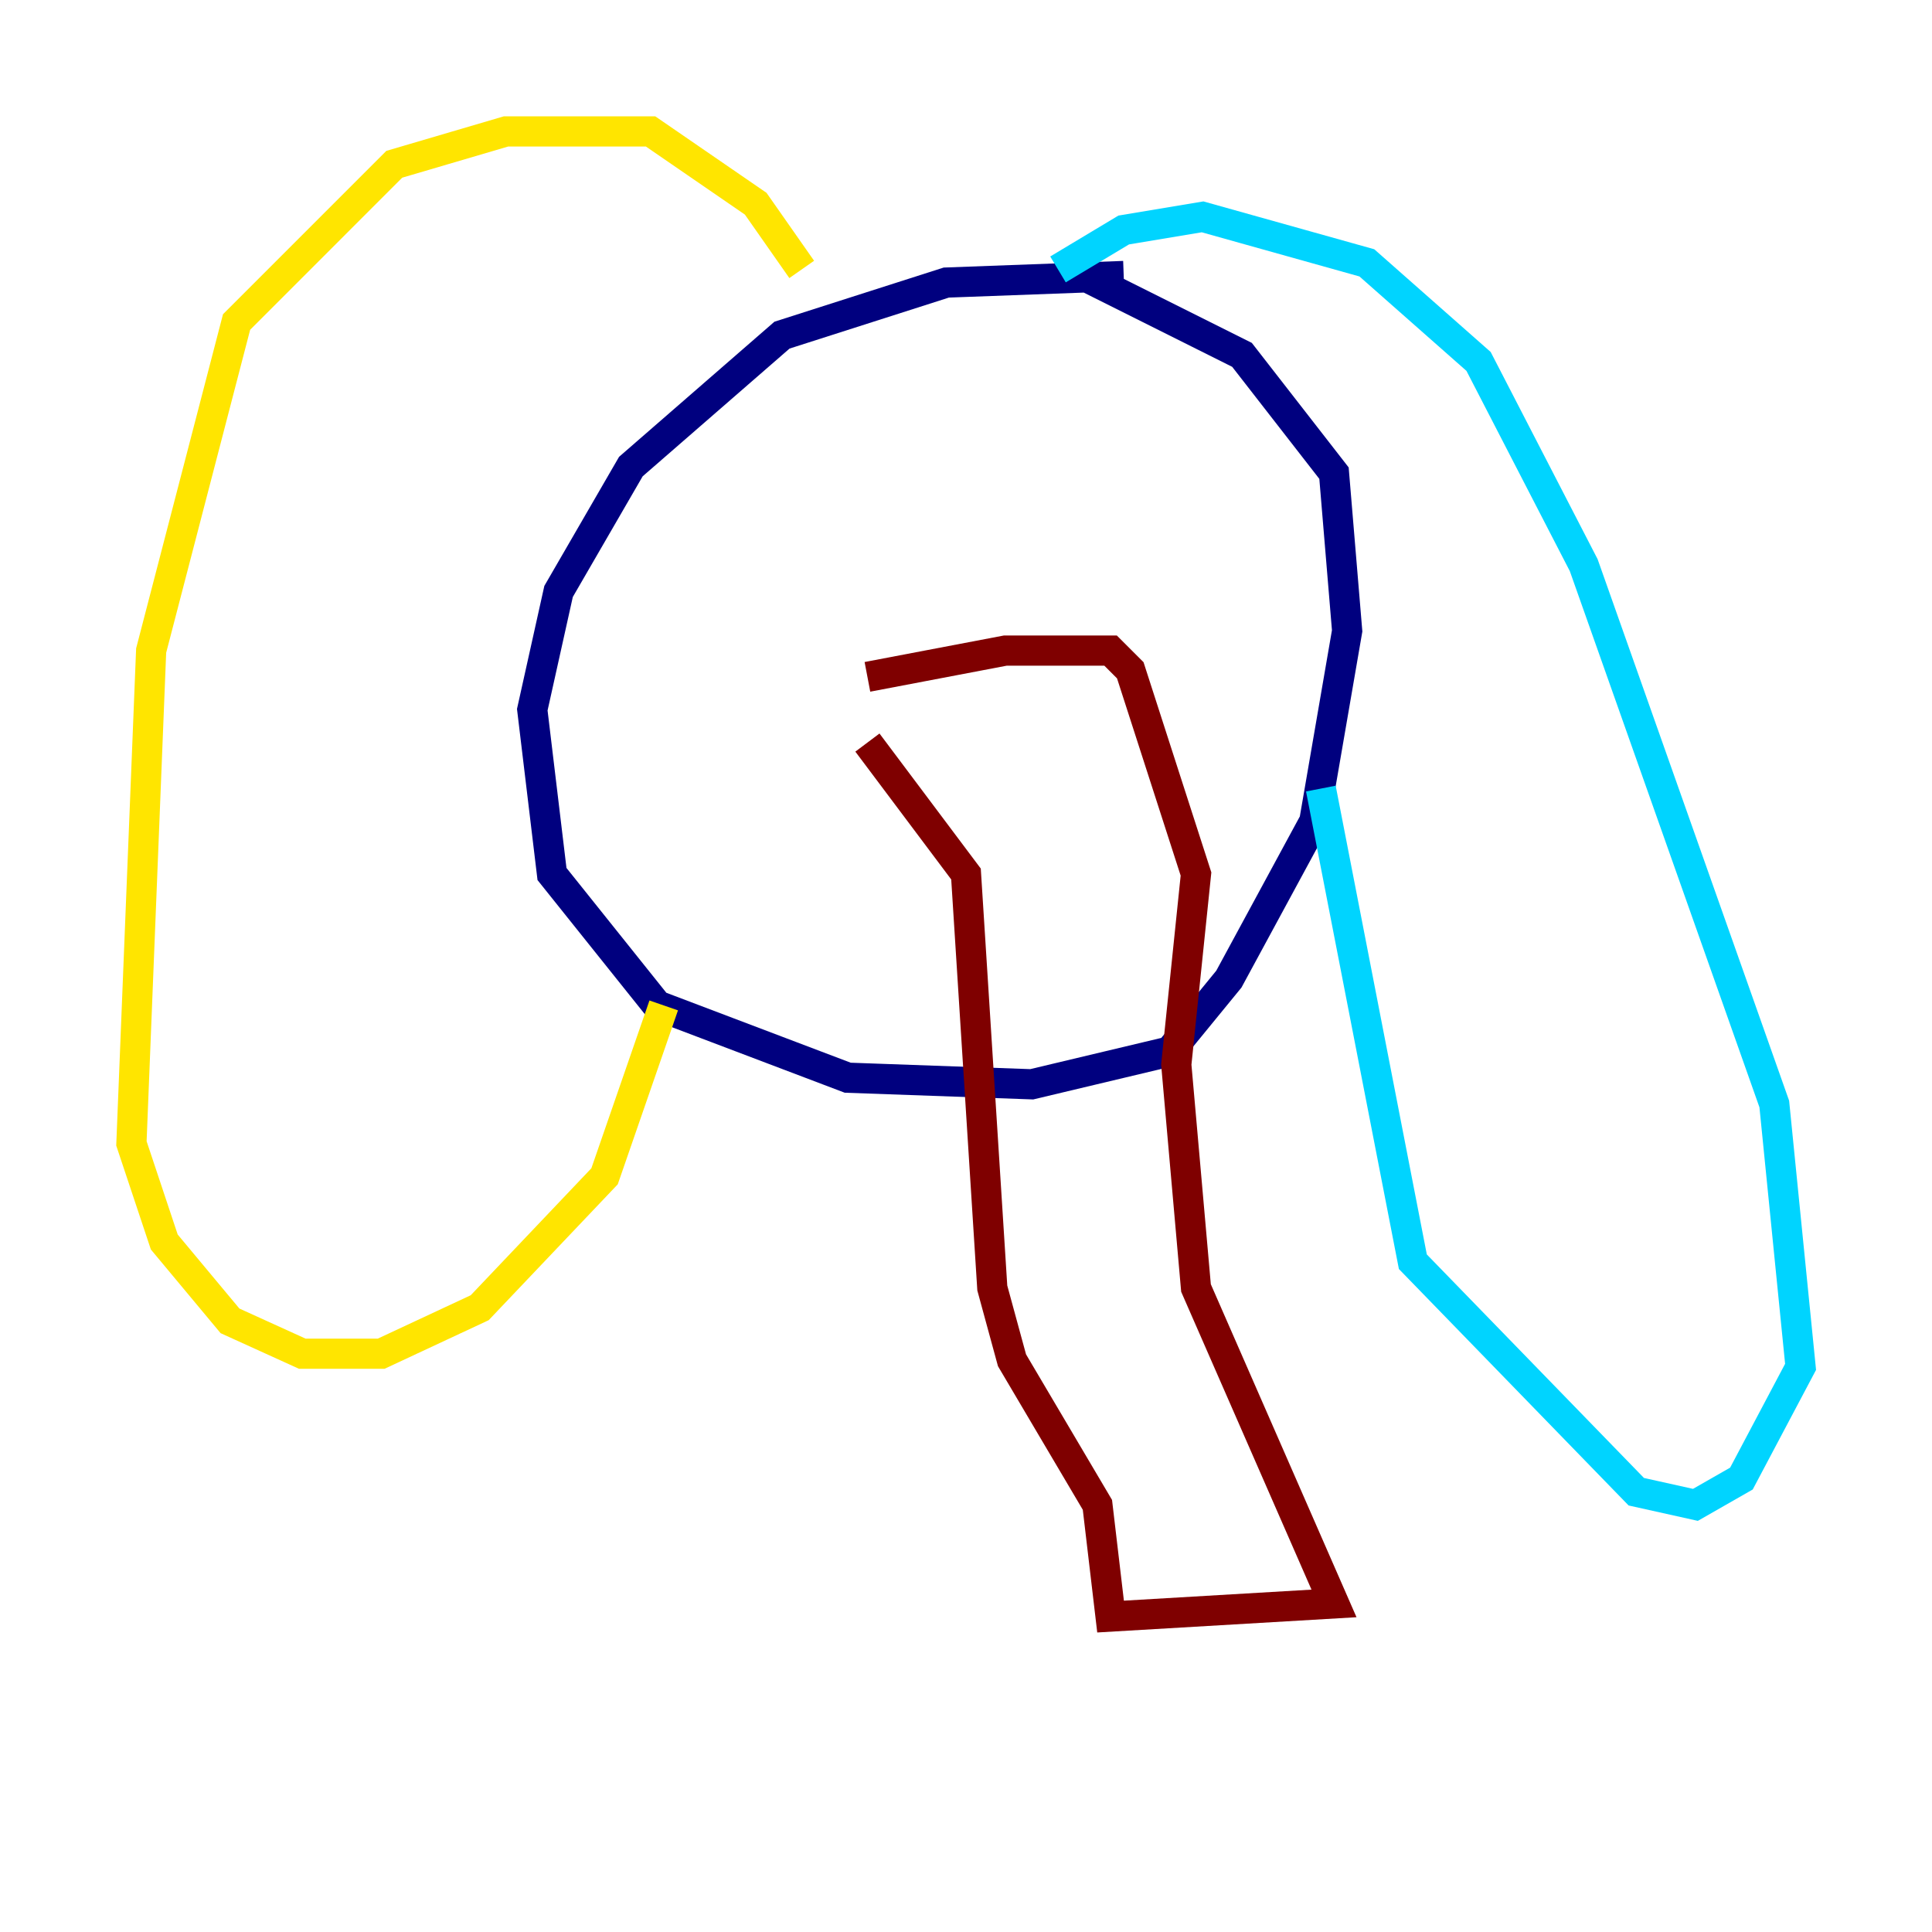 <?xml version="1.0" encoding="utf-8" ?>
<svg baseProfile="tiny" height="128" version="1.2" viewBox="0,0,128,128" width="128" xmlns="http://www.w3.org/2000/svg" xmlns:ev="http://www.w3.org/2001/xml-events" xmlns:xlink="http://www.w3.org/1999/xlink"><defs /><polyline fill="none" points="74.449,18.286 62.694,18.721 51.809,22.204 41.796,30.912 37.007,39.184 35.265,47.02 36.571,57.905 43.537,66.612 56.163,71.401 68.354,71.837 77.497,69.66 81.415,64.871 87.075,54.422 89.252,41.796 88.381,31.347 82.286,23.51 70.966,17.85" stroke="#00007f" stroke-width="2" /><polyline fill="none" points="87.51,52.245 93.605,83.592 108.408,98.83 112.326,99.701 115.374,97.959 119.293,90.558 117.551,73.143 104.925,37.442 97.959,23.946 90.558,17.415 79.674,14.367 74.449,15.238 70.095,17.85" stroke="#00d4ff" stroke-width="2" /><polyline fill="none" points="53.116,17.85 50.068,13.497 43.102,8.707 33.524,8.707 26.122,10.884 15.674,21.333 10.014,43.102 8.707,75.755 10.884,82.286 15.238,87.51 20.027,89.687 25.252,89.687 31.782,86.639 40.054,77.932 43.973,66.612" stroke="#ffe500" stroke-width="2" /><polyline fill="none" points="57.469,49.197 64.0,57.905 65.742,85.333 67.048,90.122 72.707,99.701 73.578,107.102 88.381,106.231 79.238,85.333 77.932,70.531 79.238,57.905 74.884,44.408 73.578,43.102 66.612,43.102 57.469,44.843" stroke="#7f0000" stroke-width="2" /></svg>